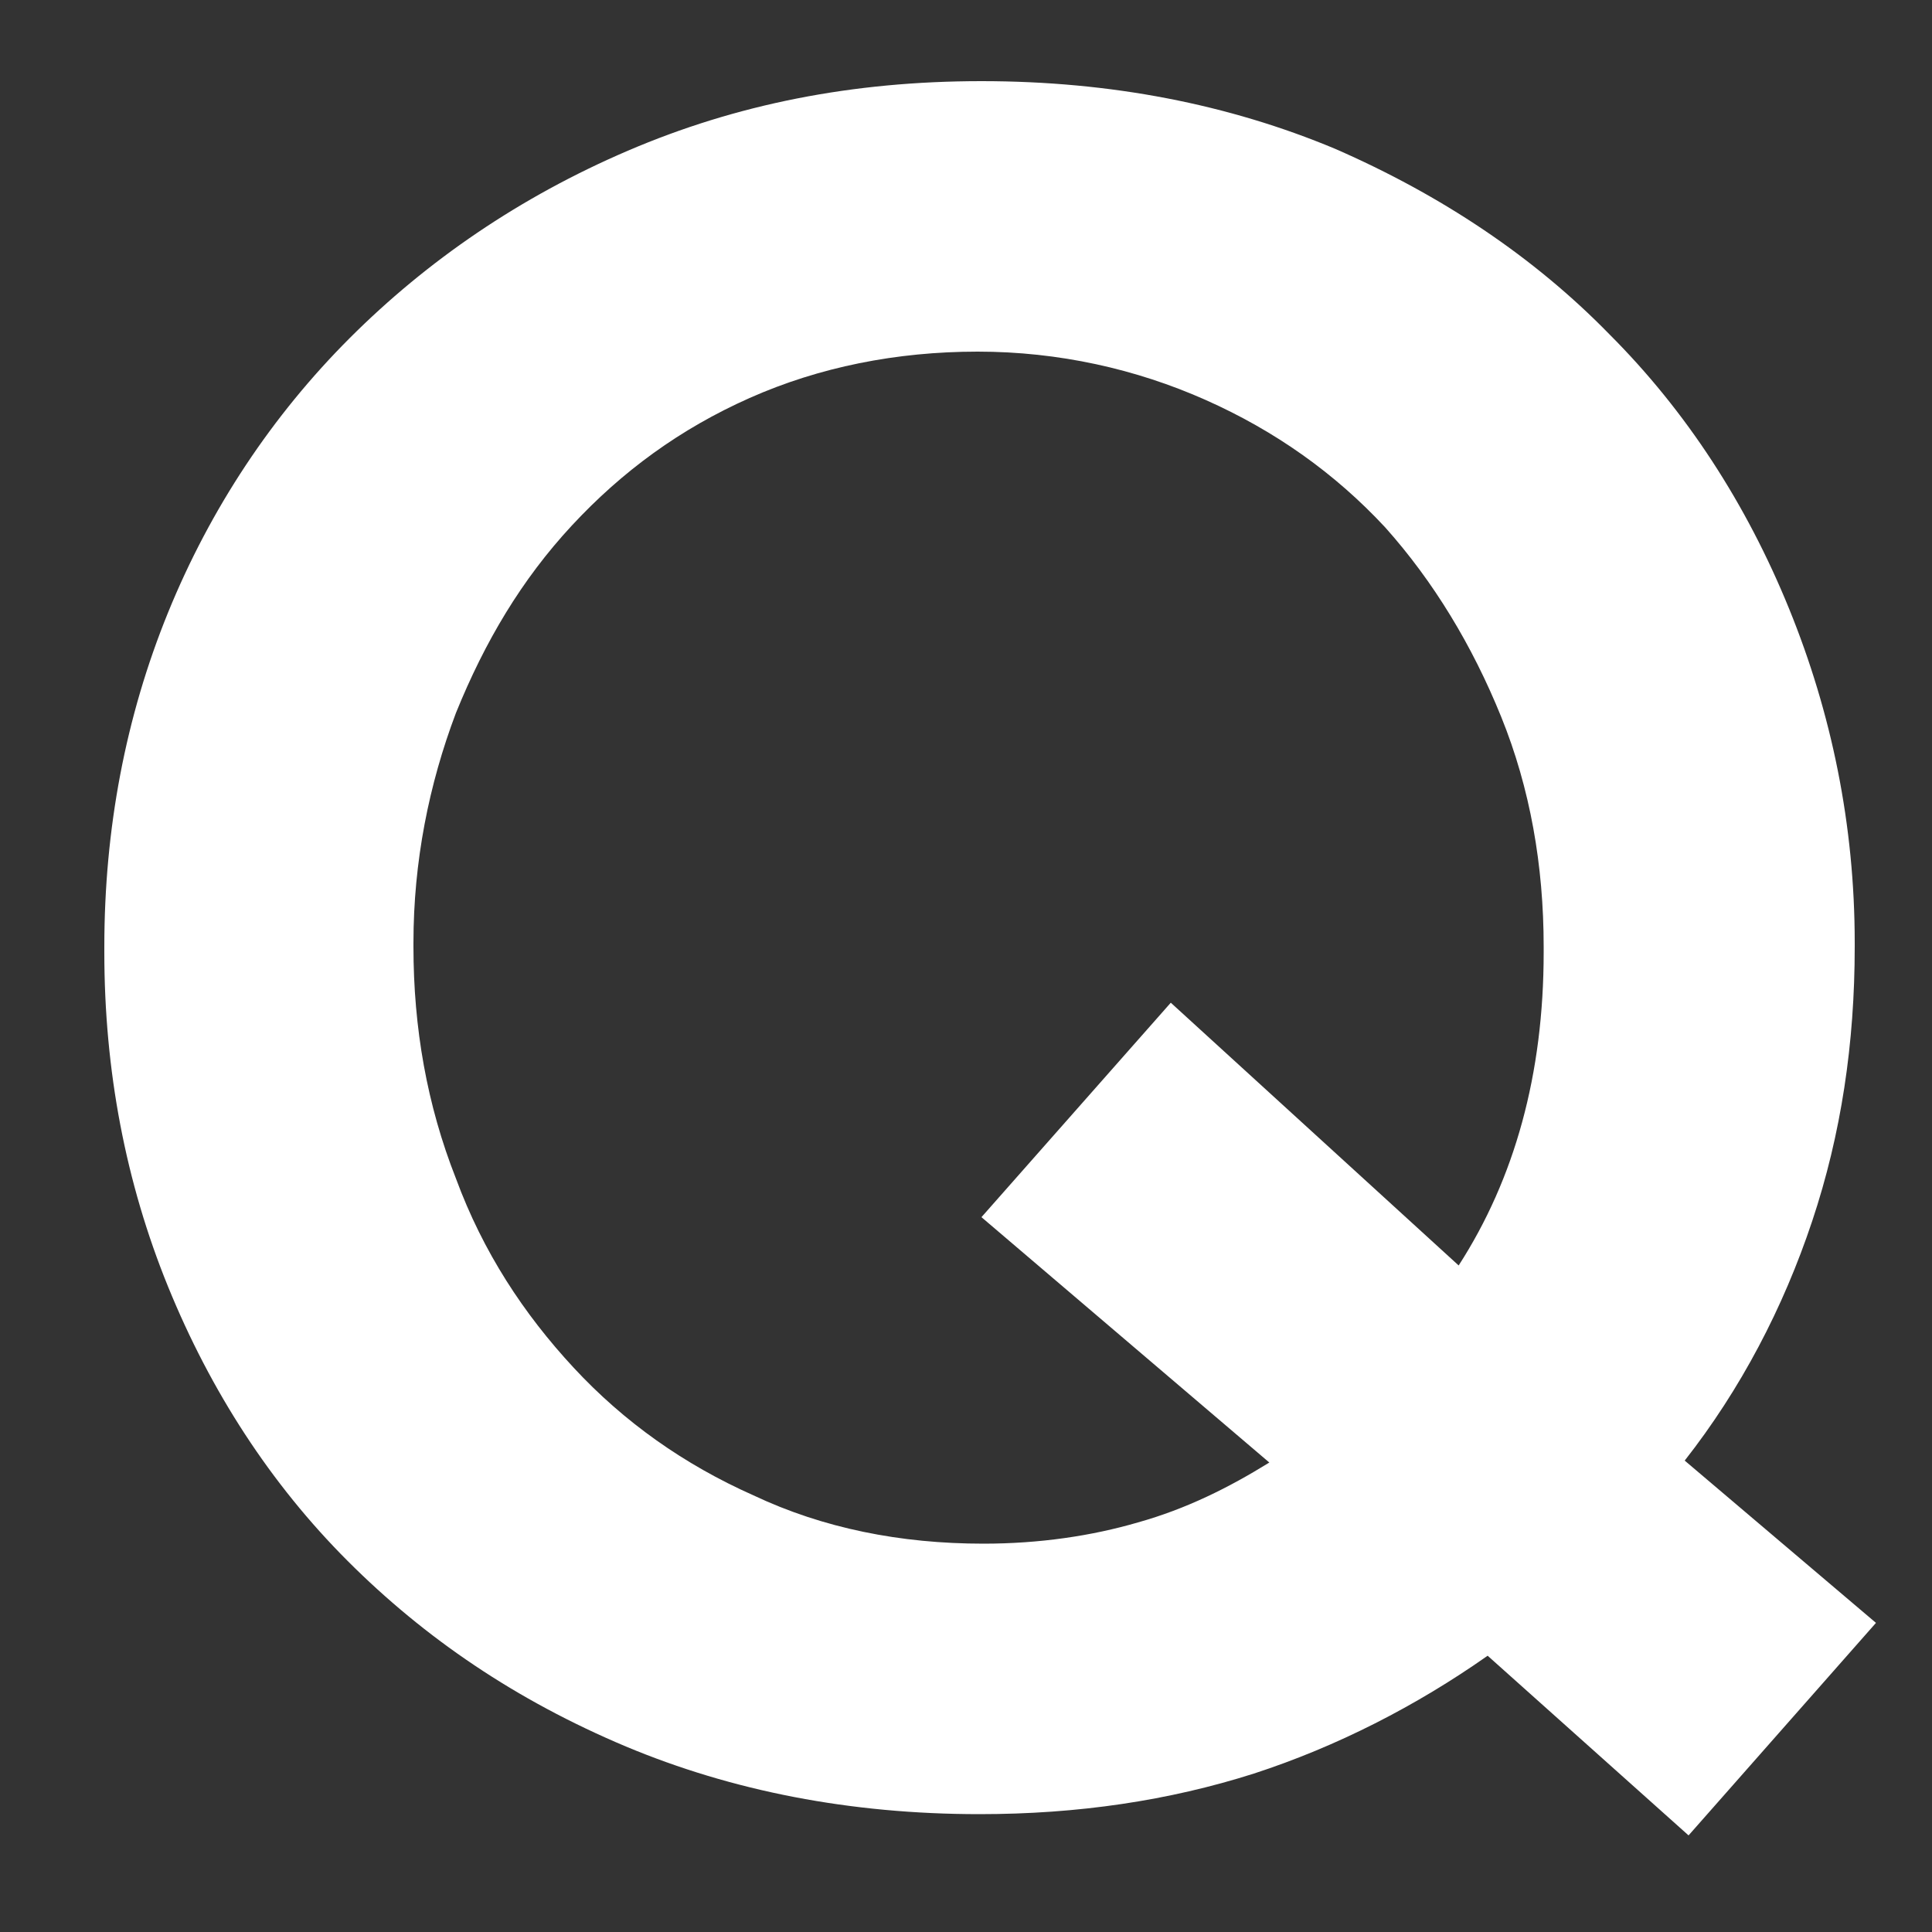 <?xml version="1.0" encoding="utf-8"?>
<!-- Generator: Adobe Illustrator 21.0.2, SVG Export Plug-In . SVG Version: 6.00 Build 0)  -->
<svg version="1.1" id="Layer_1" xmlns="http://www.w3.org/2000/svg" xmlns:xlink="http://www.w3.org/1999/xlink" x="0px" y="0px"
	 viewBox="0 0 100 100" style="enable-background:new 0 0 100 100;" xml:space="preserve">
<rect x="0" y="0" width="100" height="100" fill="#333333" stroke="none"/>
<style type="text/css">
	.st0{fill:#FFFFFF;}
</style>
<g>
	<path class="st0" d="M77,85.7c-3.7,2.6-7.8,4.7-12.1,6.1c-4.4,1.4-9.1,2.1-14.2,2.1c-6.7,0-12.8-1.2-18.3-3.5
		C26.7,88,22,84.8,18,80.8c-4-4-7.1-8.8-9.3-14.2c-2.2-5.4-3.3-11.2-3.3-17.3V49c0-6.1,1.1-11.9,3.3-17.3c2.2-5.4,5.4-10.2,9.4-14.2
		s8.8-7.3,14.4-9.7s11.6-3.6,18.3-3.6s12.8,1.2,18.3,3.5c5.5,2.4,10.3,5.6,14.2,9.6c4,4,7.1,8.8,9.3,14.2S96,42.7,96,48.8V49
		c0,5-0.7,9.7-2.2,14.2c-1.5,4.5-3.7,8.7-6.6,12.4l9.9,8.4L87.4,95L77,85.7z M50.9,79.9c2.9,0,5.6-0.4,8-1.1
		c2.5-0.7,4.7-1.8,6.8-3.1L50.8,63l9.8-11.1l14.9,13.6c2.9-4.5,4.4-9.9,4.4-16.2V49c0-4.2-0.7-8.2-2.2-11.9s-3.5-7-6-9.8
		c-2.6-2.8-5.7-5-9.3-6.6c-3.6-1.6-7.6-2.5-11.8-2.5s-8.2,0.8-11.8,2.4c-3.6,1.6-6.6,3.8-9.2,6.6s-4.5,6-6,9.7
		c-1.4,3.7-2.2,7.7-2.2,11.9V49c0,4.2,0.7,8.2,2.2,12c1.4,3.8,3.5,7,6.1,9.8c2.6,2.8,5.7,5,9.3,6.6C42.6,79.1,46.6,79.9,50.9,79.9z"
		/>
</g>
</svg>
